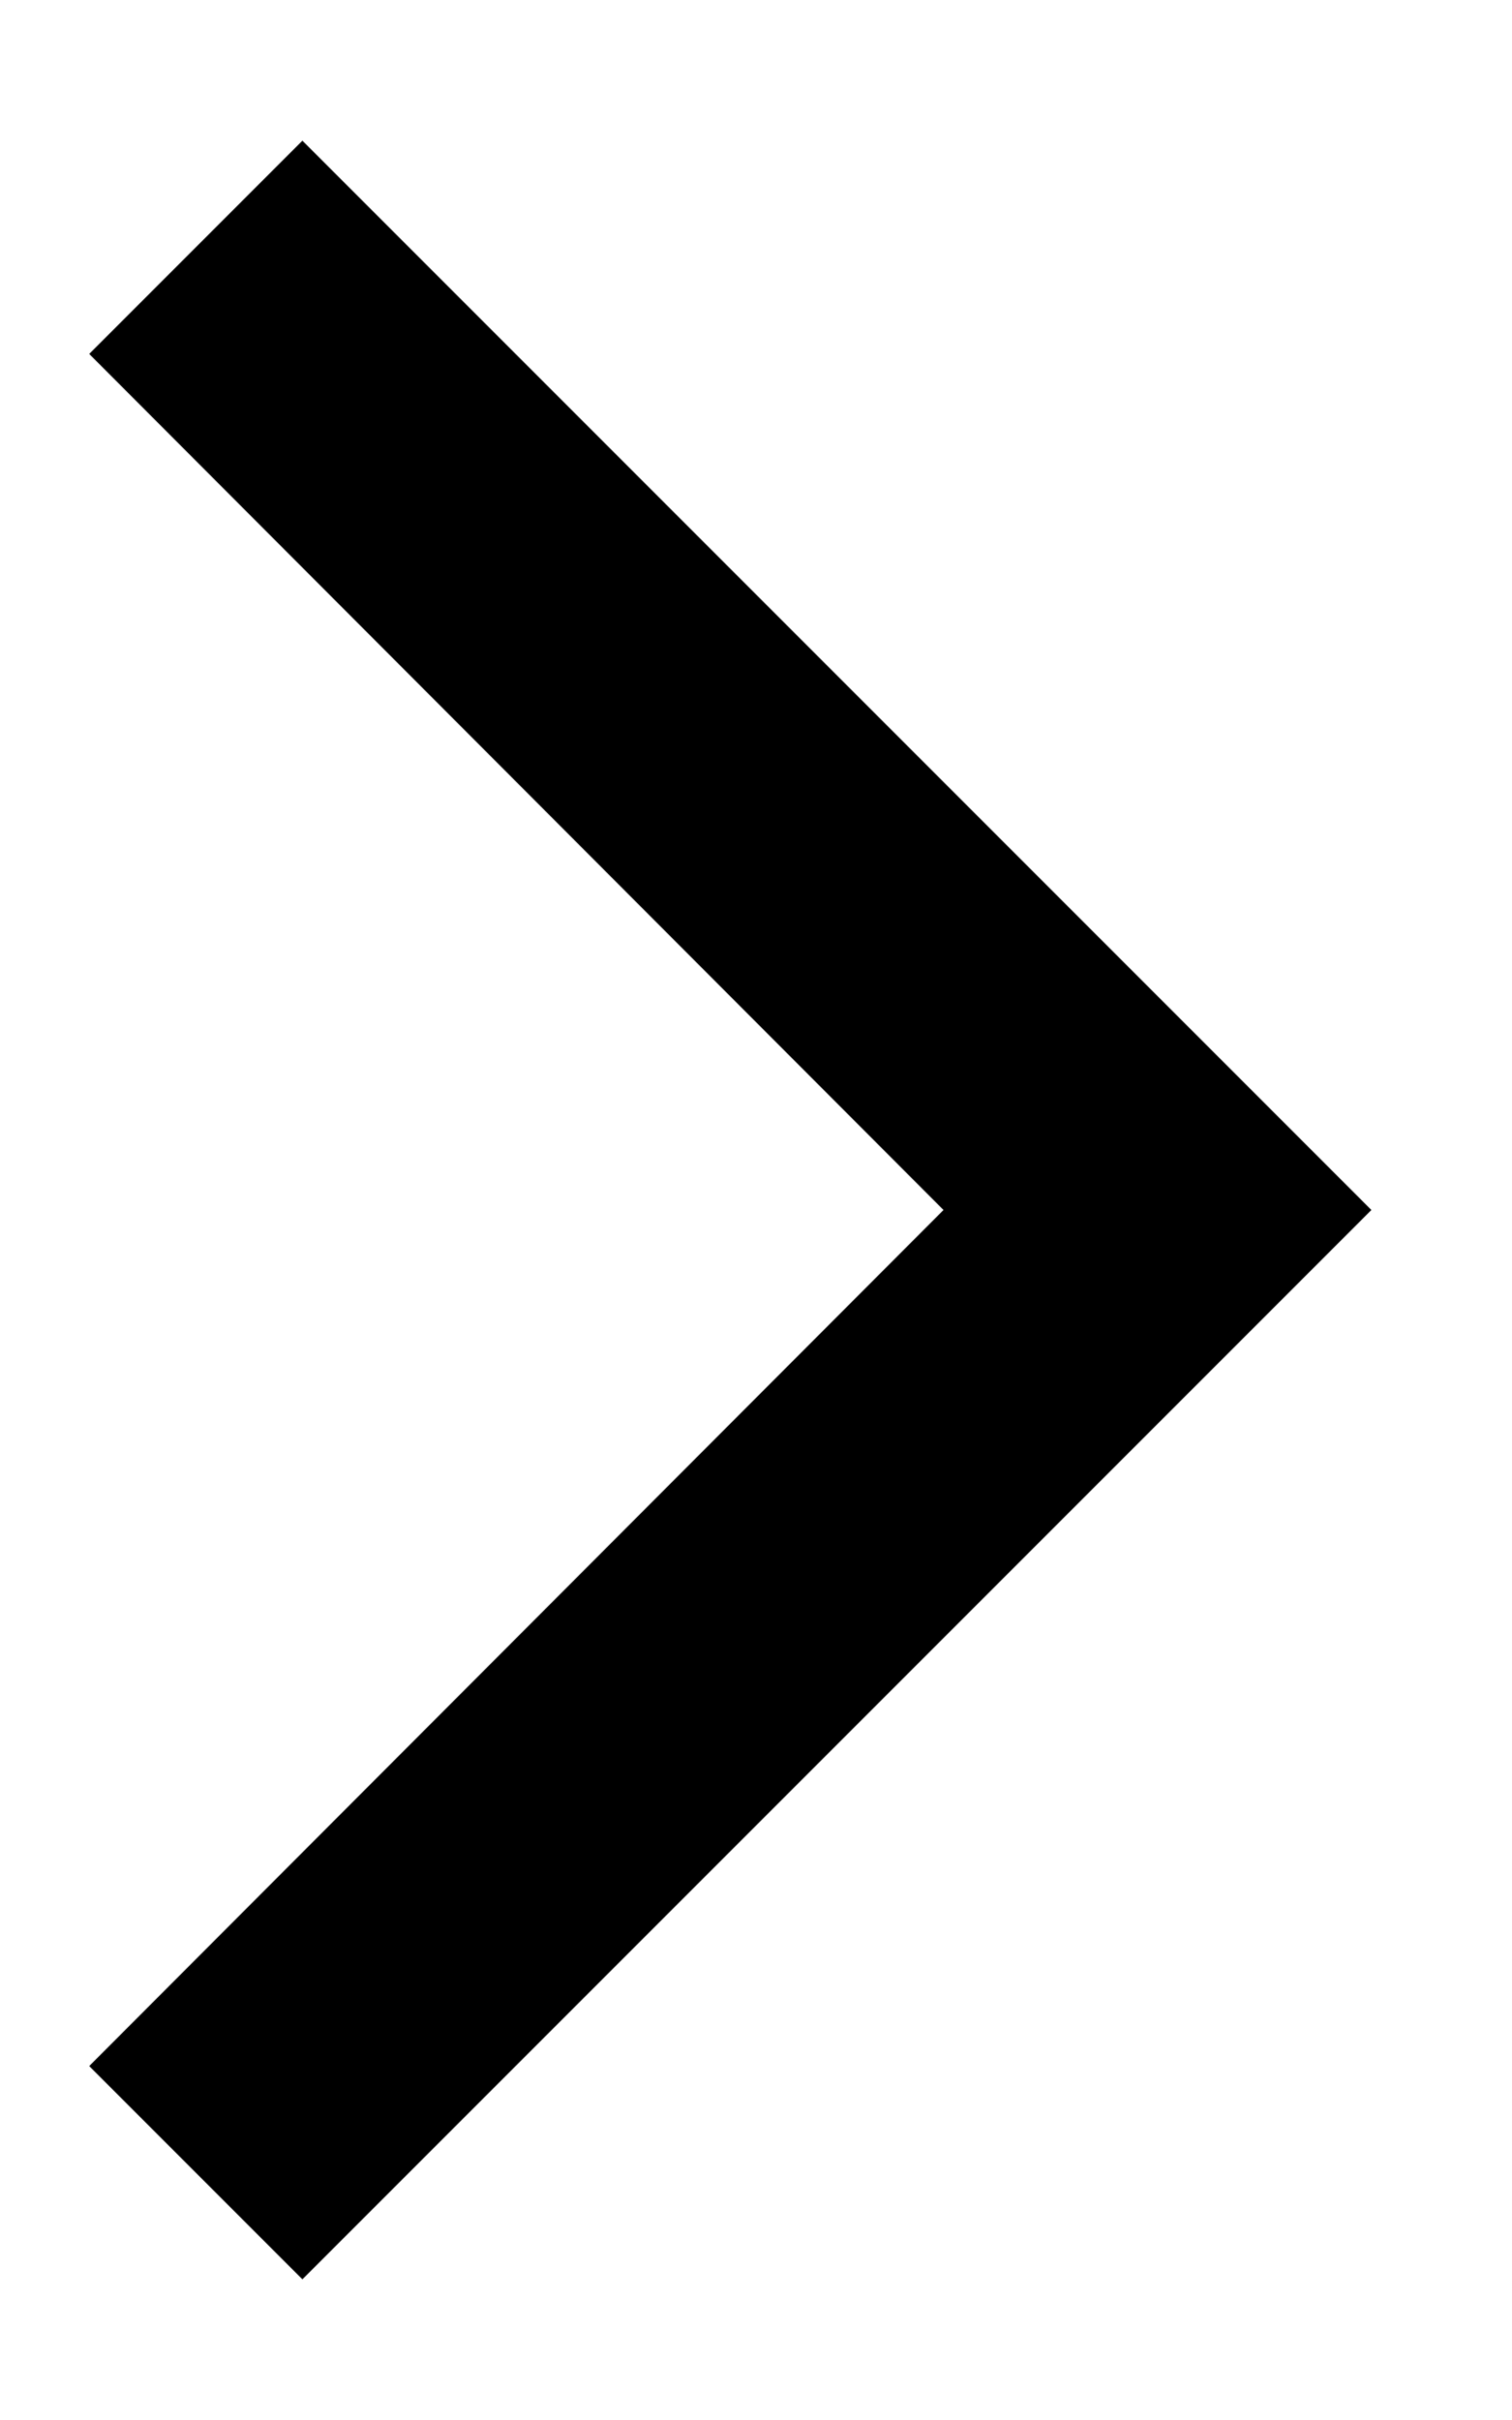 <?xml version="1.0" encoding="utf-8"?>
<!-- Generator: Avocode 2.4.5 - http://avocode.com -->
<svg height="16" width="10" xmlns:xlink="http://www.w3.org/1999/xlink" xmlns="http://www.w3.org/2000/svg" viewBox="0 0 10 16">
    <path fill="#000000" fill-rule="evenodd" d="M 9.07 8 C 9.07 8 7.66 9.41 7.66 9.41 C 7.66 9.41 7.66 9.41 7.66 9.41 C 7.66 9.41 2 15.07 2 15.07 C 2 15.07 0.59 13.66 0.59 13.66 C 0.59 13.66 6.24 8 6.24 8 C 6.24 8 0.59 2.34 0.59 2.34 C 0.59 2.34 2 0.93 2 0.93 C 2 0.93 7.66 6.59 7.66 6.59 C 7.66 6.59 7.66 6.59 7.66 6.59 C 7.66 6.59 9.07 8 9.07 8 Z" />
</svg>
